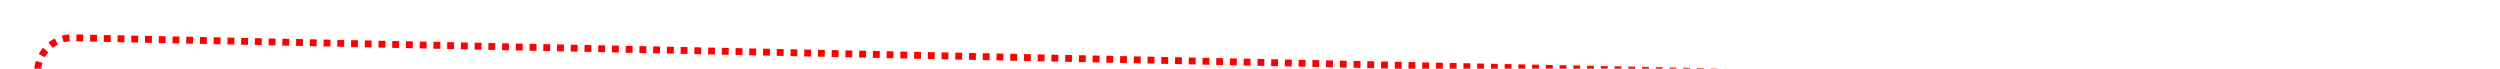 ﻿<?xml version="1.0" encoding="utf-8"?>
<svg version="1.1" xmlns:xlink="http://www.w3.org/1999/xlink" width="364px" height="10px" preserveAspectRatio="xMinYMid meet" viewBox="874 12  364 8" xmlns="http://www.w3.org/2000/svg">
  <path d="M 879.5 55  L 879.5 21  A 5 5 0 0 1 884.5 16.5 L 1270.5 24.5  " stroke-width="1" stroke-dasharray="1,1" stroke="#ff0000" fill="none" />
  <path d="M 1269.614 18.98  L 1269.386 29.978  L 1270.386 29.999  L 1270.614 19.001  L 1269.614 18.98  Z " fill-rule="nonzero" fill="#ff0000" stroke="none" />
</svg>